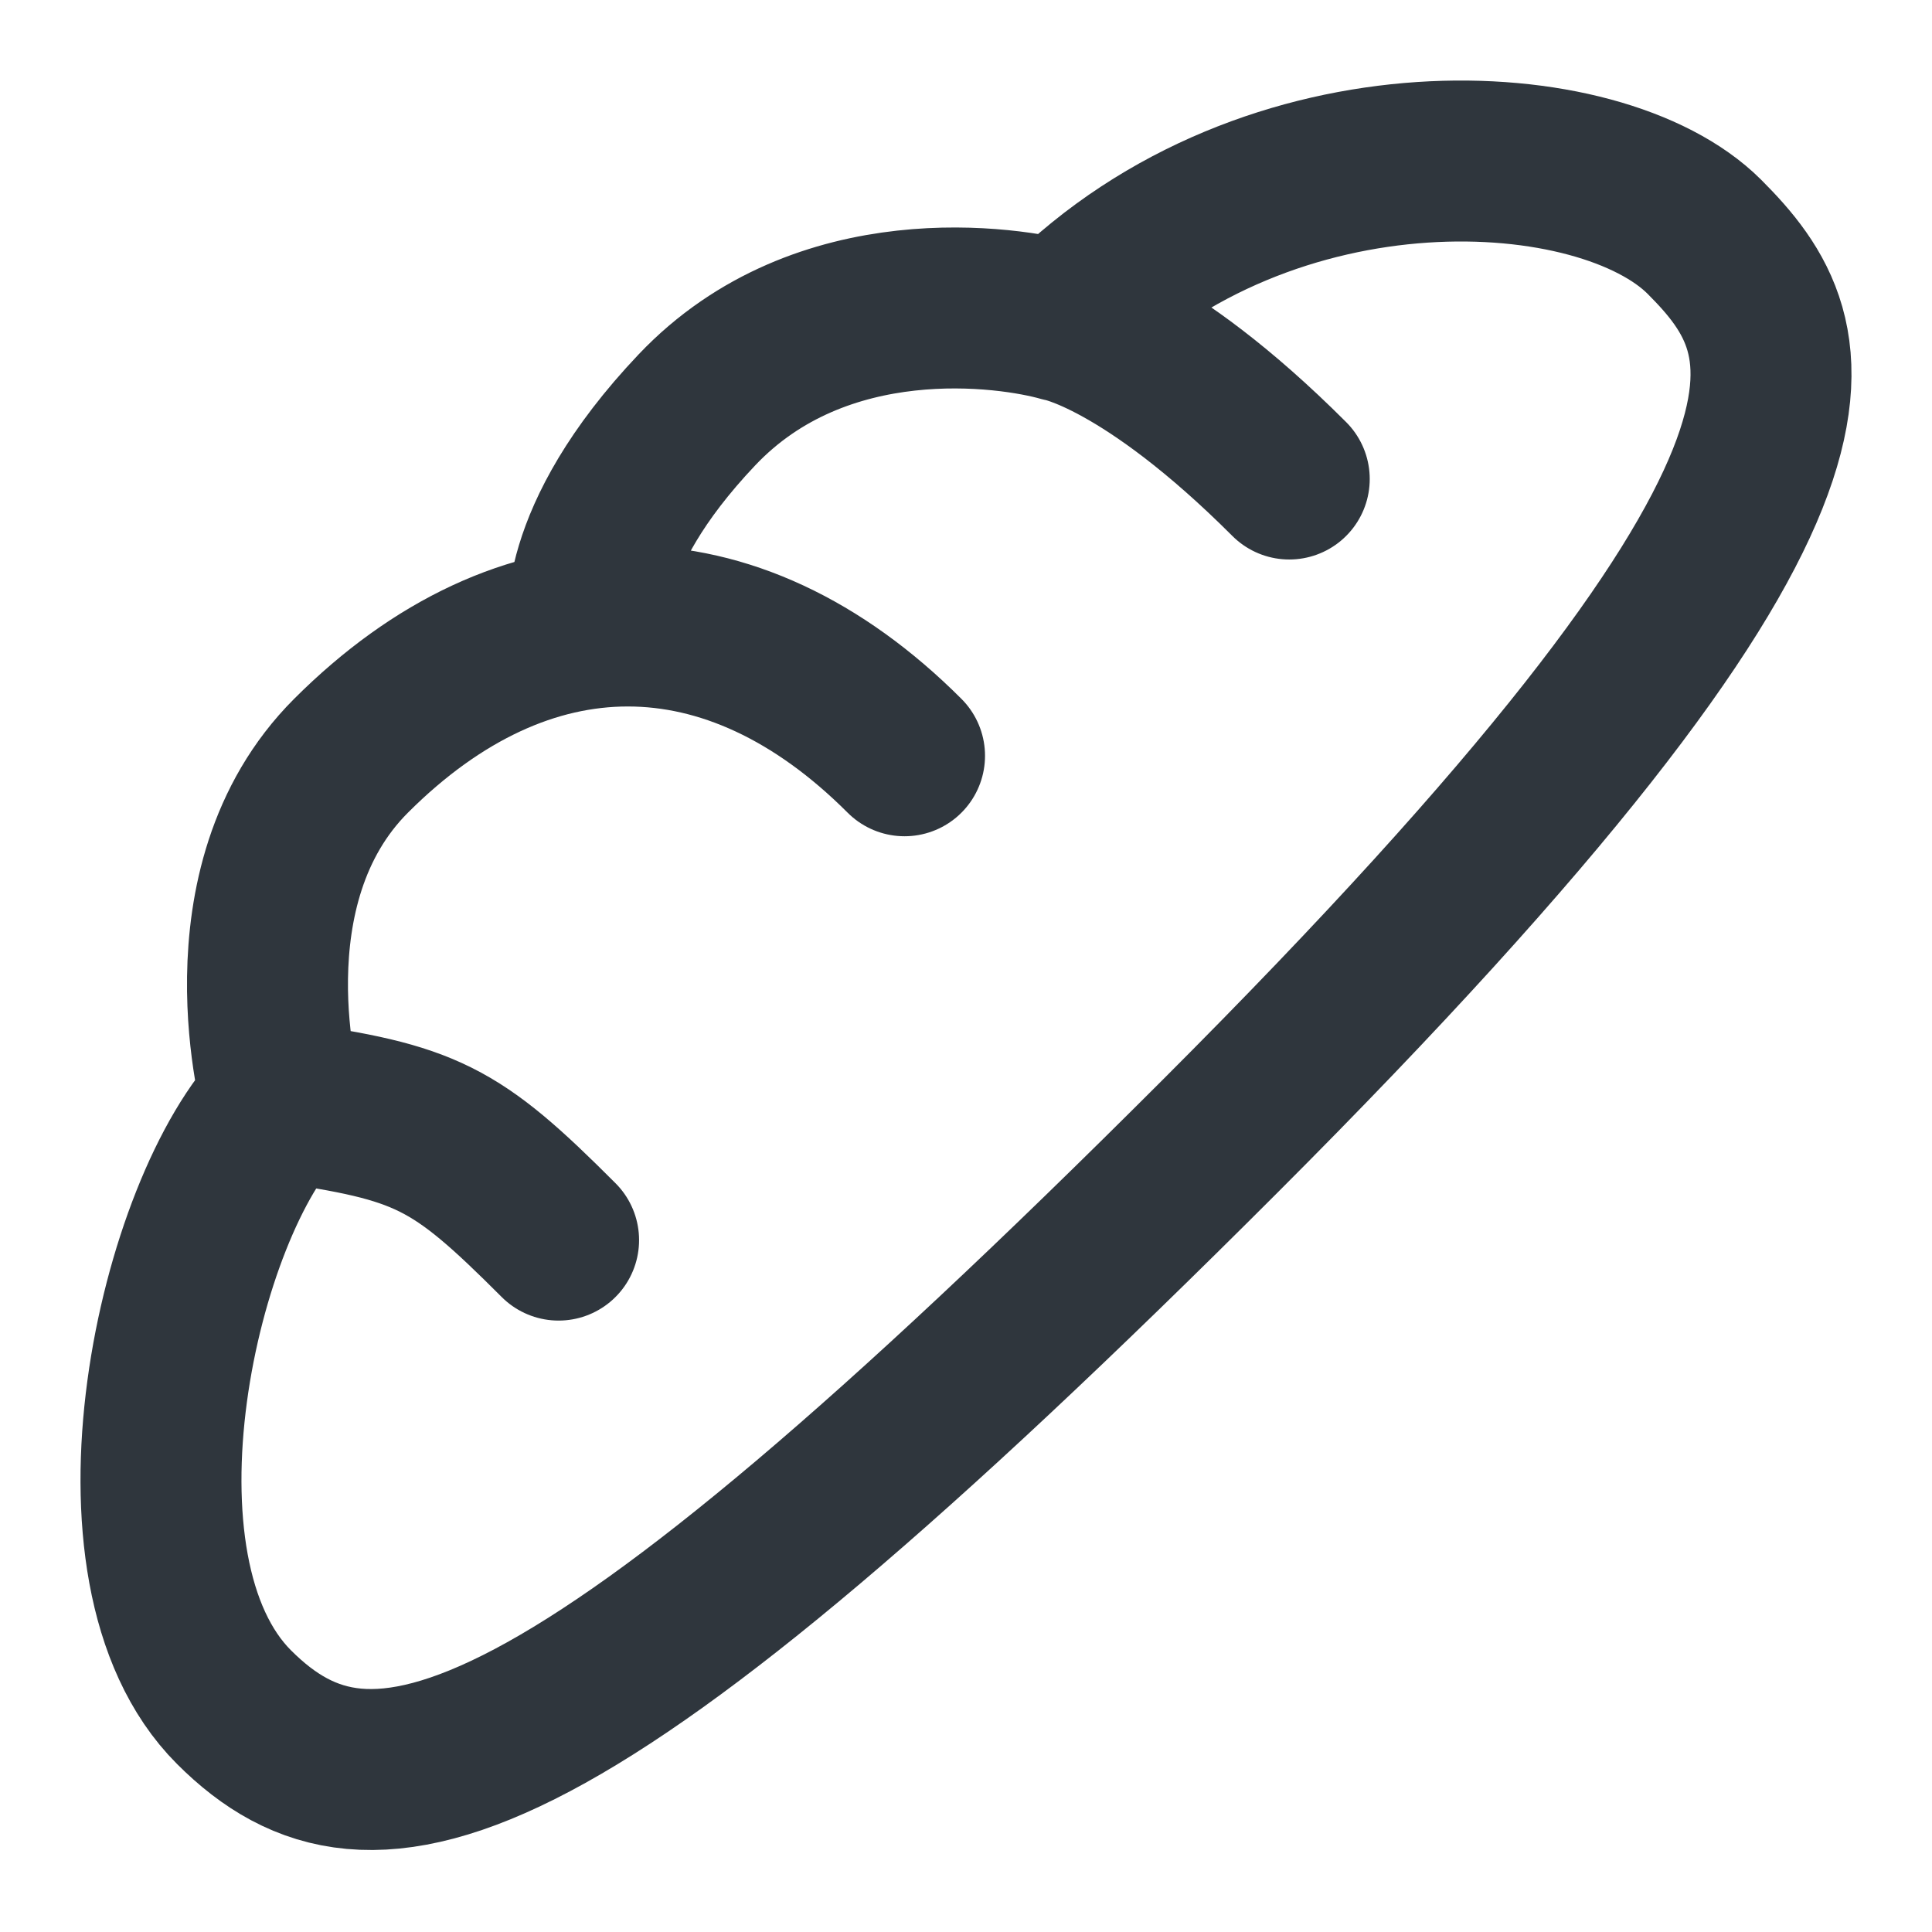 <svg width="16" height="16" viewBox="0 0 16 16" fill="none" xmlns="http://www.w3.org/2000/svg">
<path d="M8.797 2.661C10.517 0.942 13.255 1.102 14.115 1.961C14.974 2.821 15.547 3.967 10.104 9.41C4.66 14.854 3.084 15.284 1.938 14.138C0.792 12.992 1.475 9.983 2.334 9.124M8.797 2.661C8.797 2.661 9.49 2.78 10.677 3.967M8.797 2.661C8.351 2.534 6.803 2.307 5.772 3.394C4.741 4.481 4.873 5.205 4.873 5.205M2.334 9.124C3.537 9.296 3.767 9.41 4.626 10.27M2.334 9.124C2.334 9.124 1.827 7.339 2.907 6.259C4.34 4.826 6.059 4.826 7.491 6.259" stroke="#2F363D" stroke-width="1.333" stroke-linecap="round" stroke-linejoin="round"/>
</svg>
